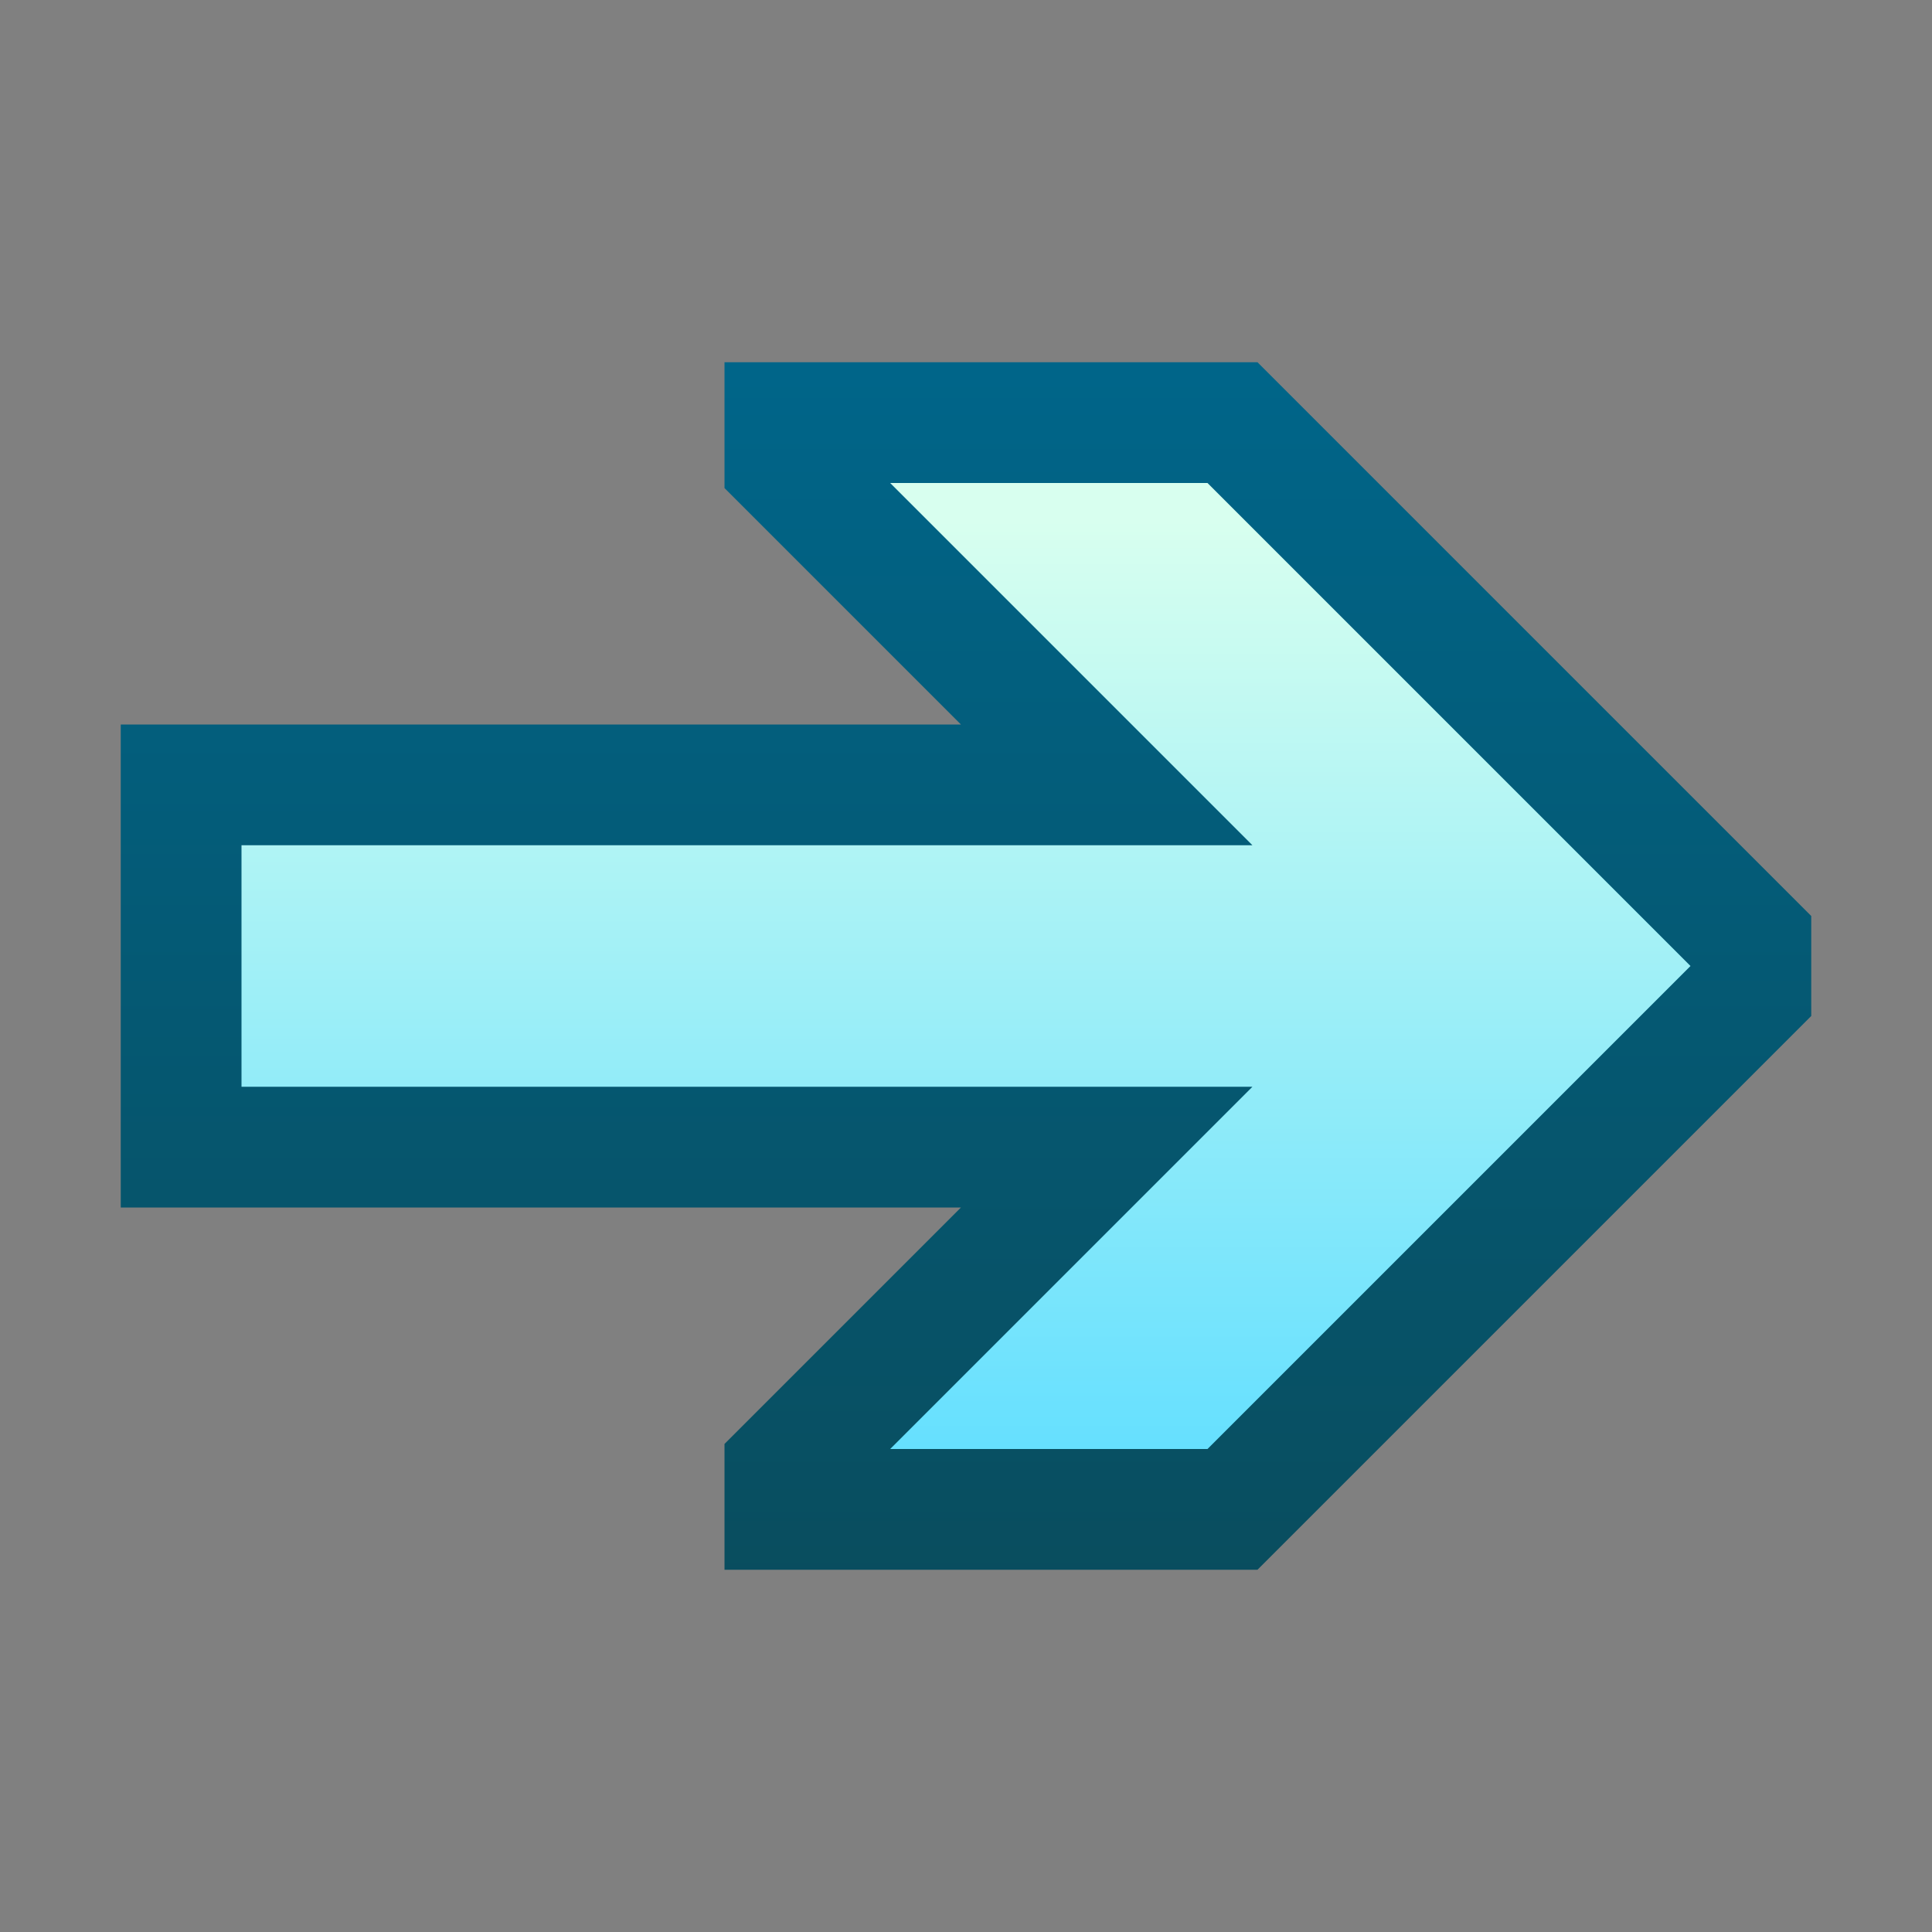 <svg xmlns="http://www.w3.org/2000/svg" xmlns:xlink="http://www.w3.org/1999/xlink" width="16" height="16" viewBox="0 0 16 16"><rect x="0" y="0" width="16" height="16" fill="#808080" stroke="none"/><rect id="frame" width="16" height="16" fill="none"/><defs><linearGradient id="a" x1="-419.214" y1="146.392" x2="-419.214" y2="145.384" gradientTransform="matrix(14 0 0 -10 5877 1467)" gradientUnits="userSpaceOnUse"><stop offset="0" stop-color="#006589"/><stop offset="1" stop-color="#094d5e"/></linearGradient><linearGradient id="b" x1="-413.833" y1="136.959" x2="-413.833" y2="135.983" gradientTransform="matrix(12 0 0 -8 4974 1100)" gradientUnits="userSpaceOnUse"><stop offset="0" stop-color="#d8ffef"/><stop offset="1" stop-color="#63dfff"/></linearGradient></defs><path d="M15 7.586L10.414 3H6v1.042L7.958 6H1v4h6.958L6 11.958V13h4.414L15 8.414z" fill="url(#a)"/><path d="M10.372 7H2v2h8.372l-3 3H10l4-4-4-4H7.372z" fill="url(#b)"/></svg>